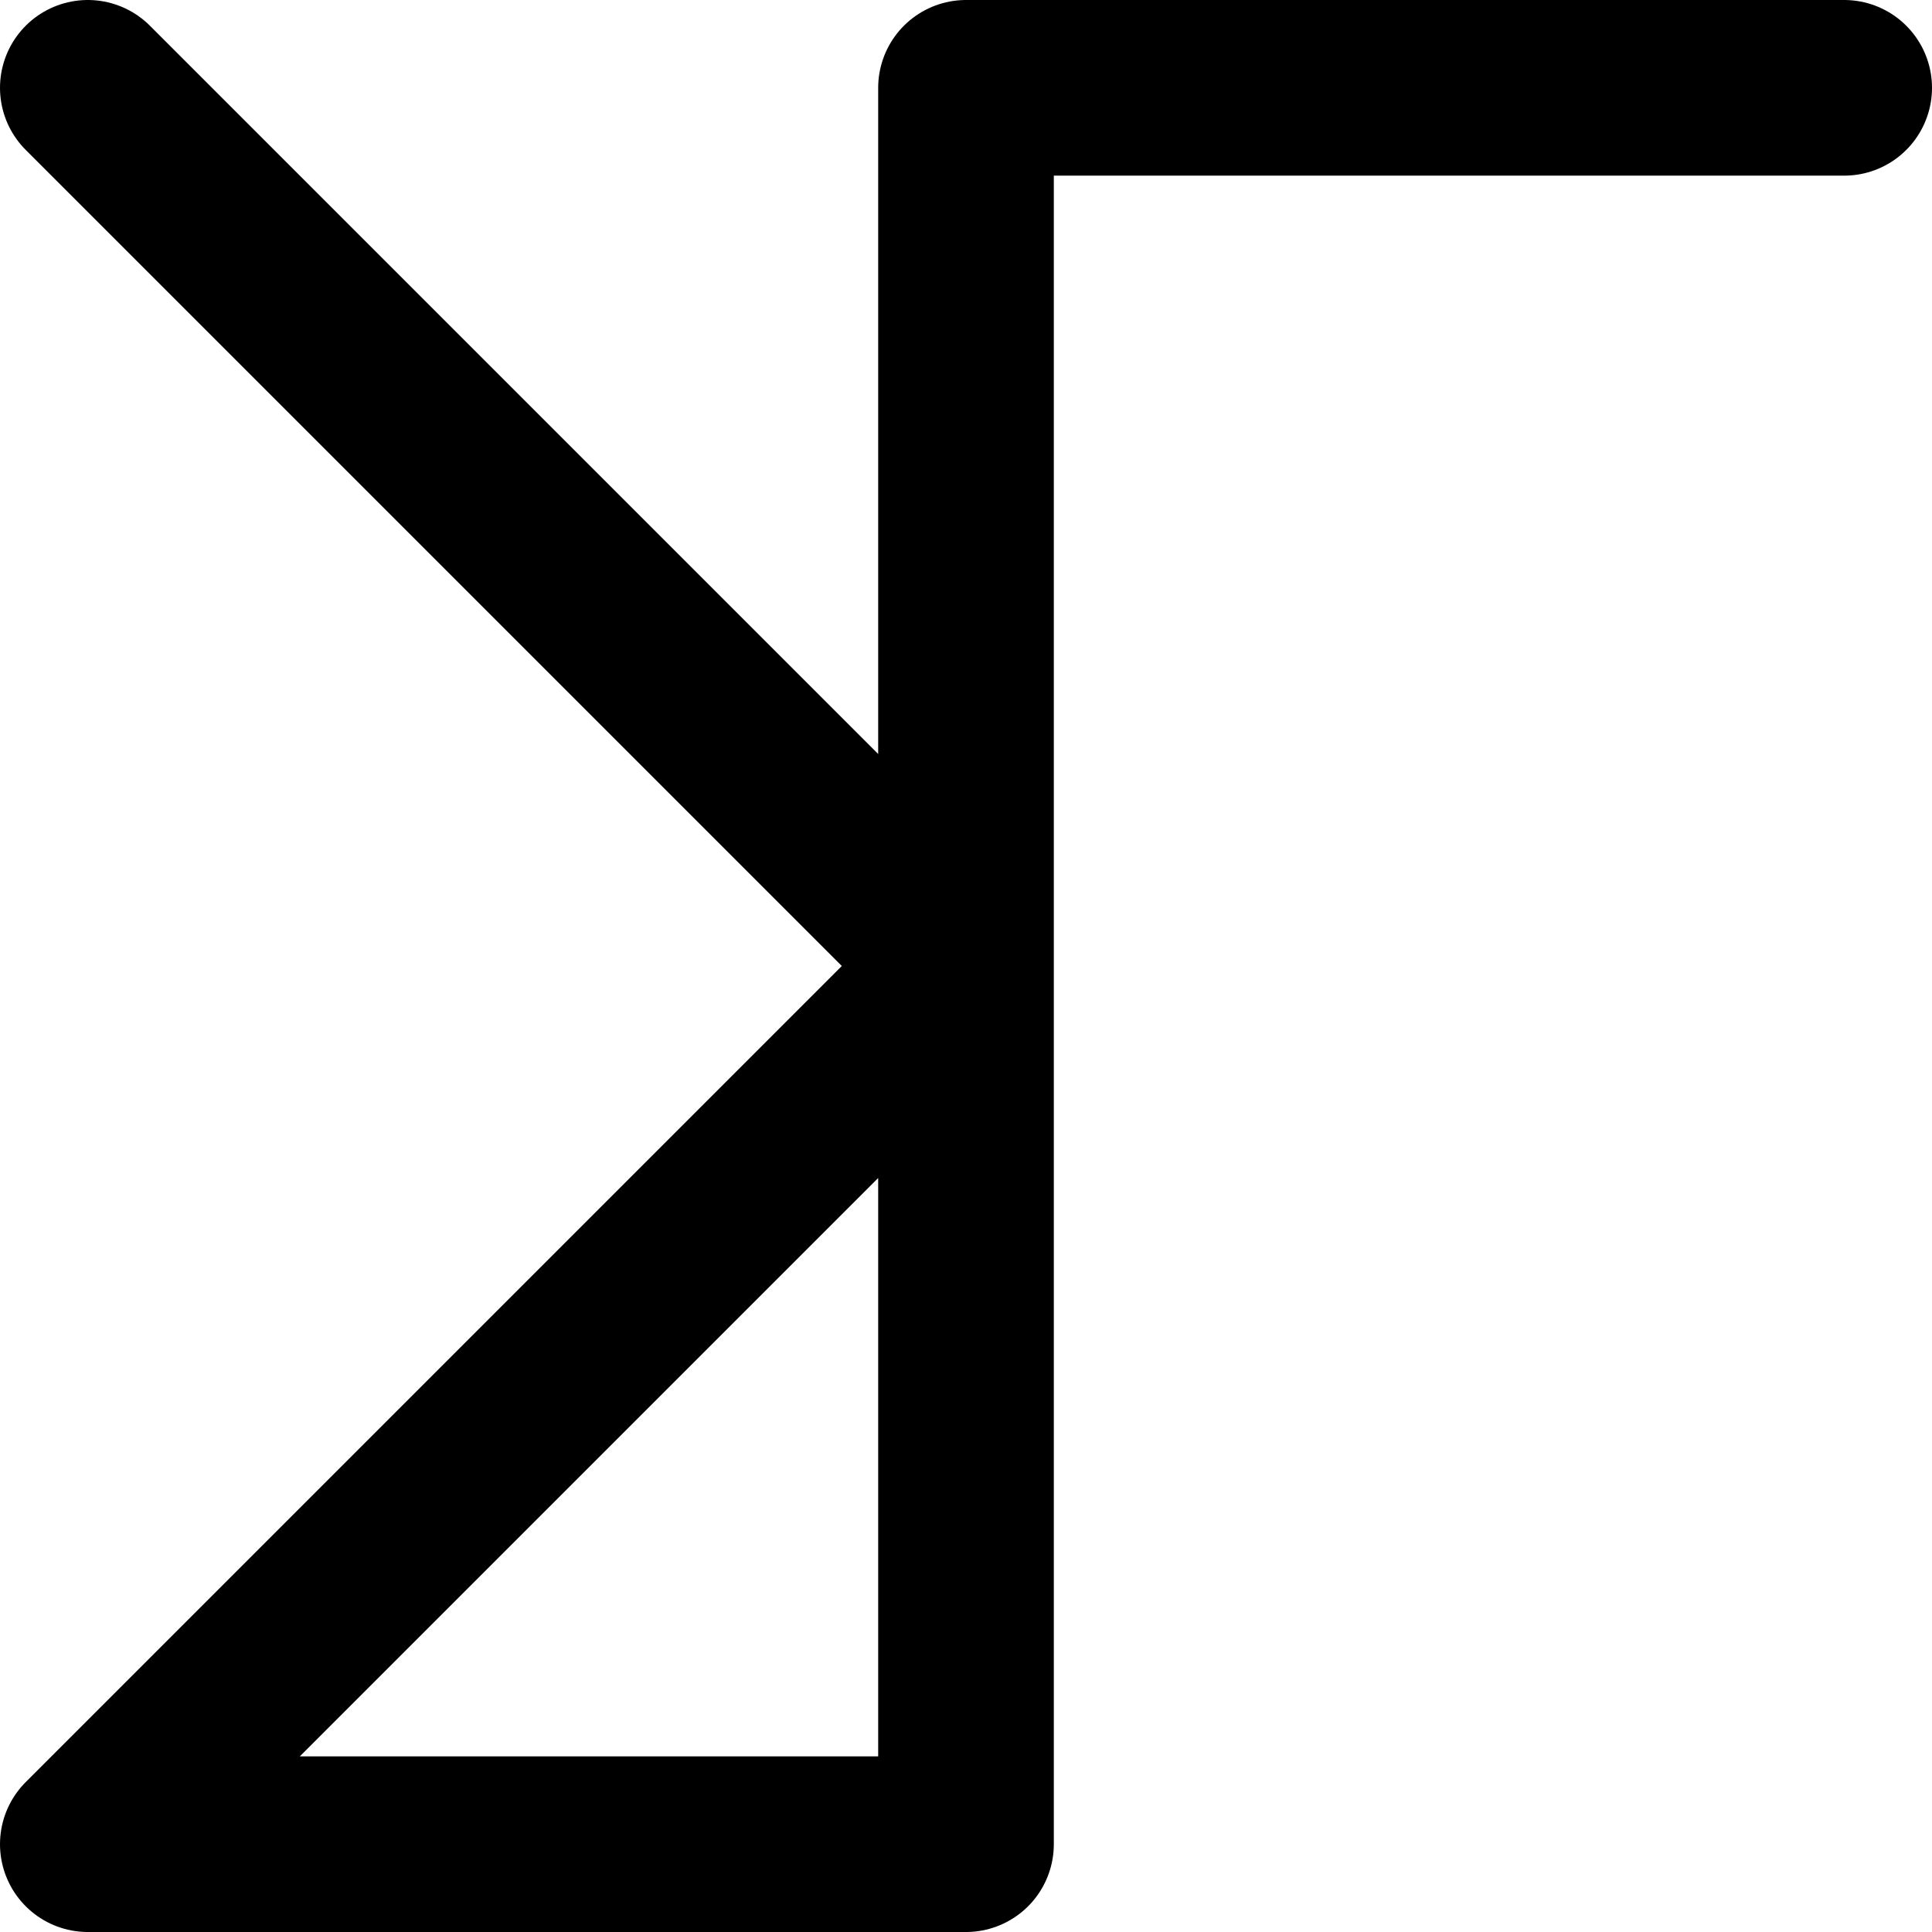 <!-- Made by lì tŕ, for displaying lì tŕ pí symbols. -->
<!-- Size should be 110*110, while glyphs only use points in the 100*100 square in the middle. -->
<svg height="110" width="110" xmlns="http://www.w3.org/2000/svg">
  <path d="M105 5 H55 V105 H5 L55 55 L5 5"
  fill="none" opacity="1" stroke="#000000" stroke-linecap="round" stroke-linejoin="round" stroke-width="10"/>
</svg>